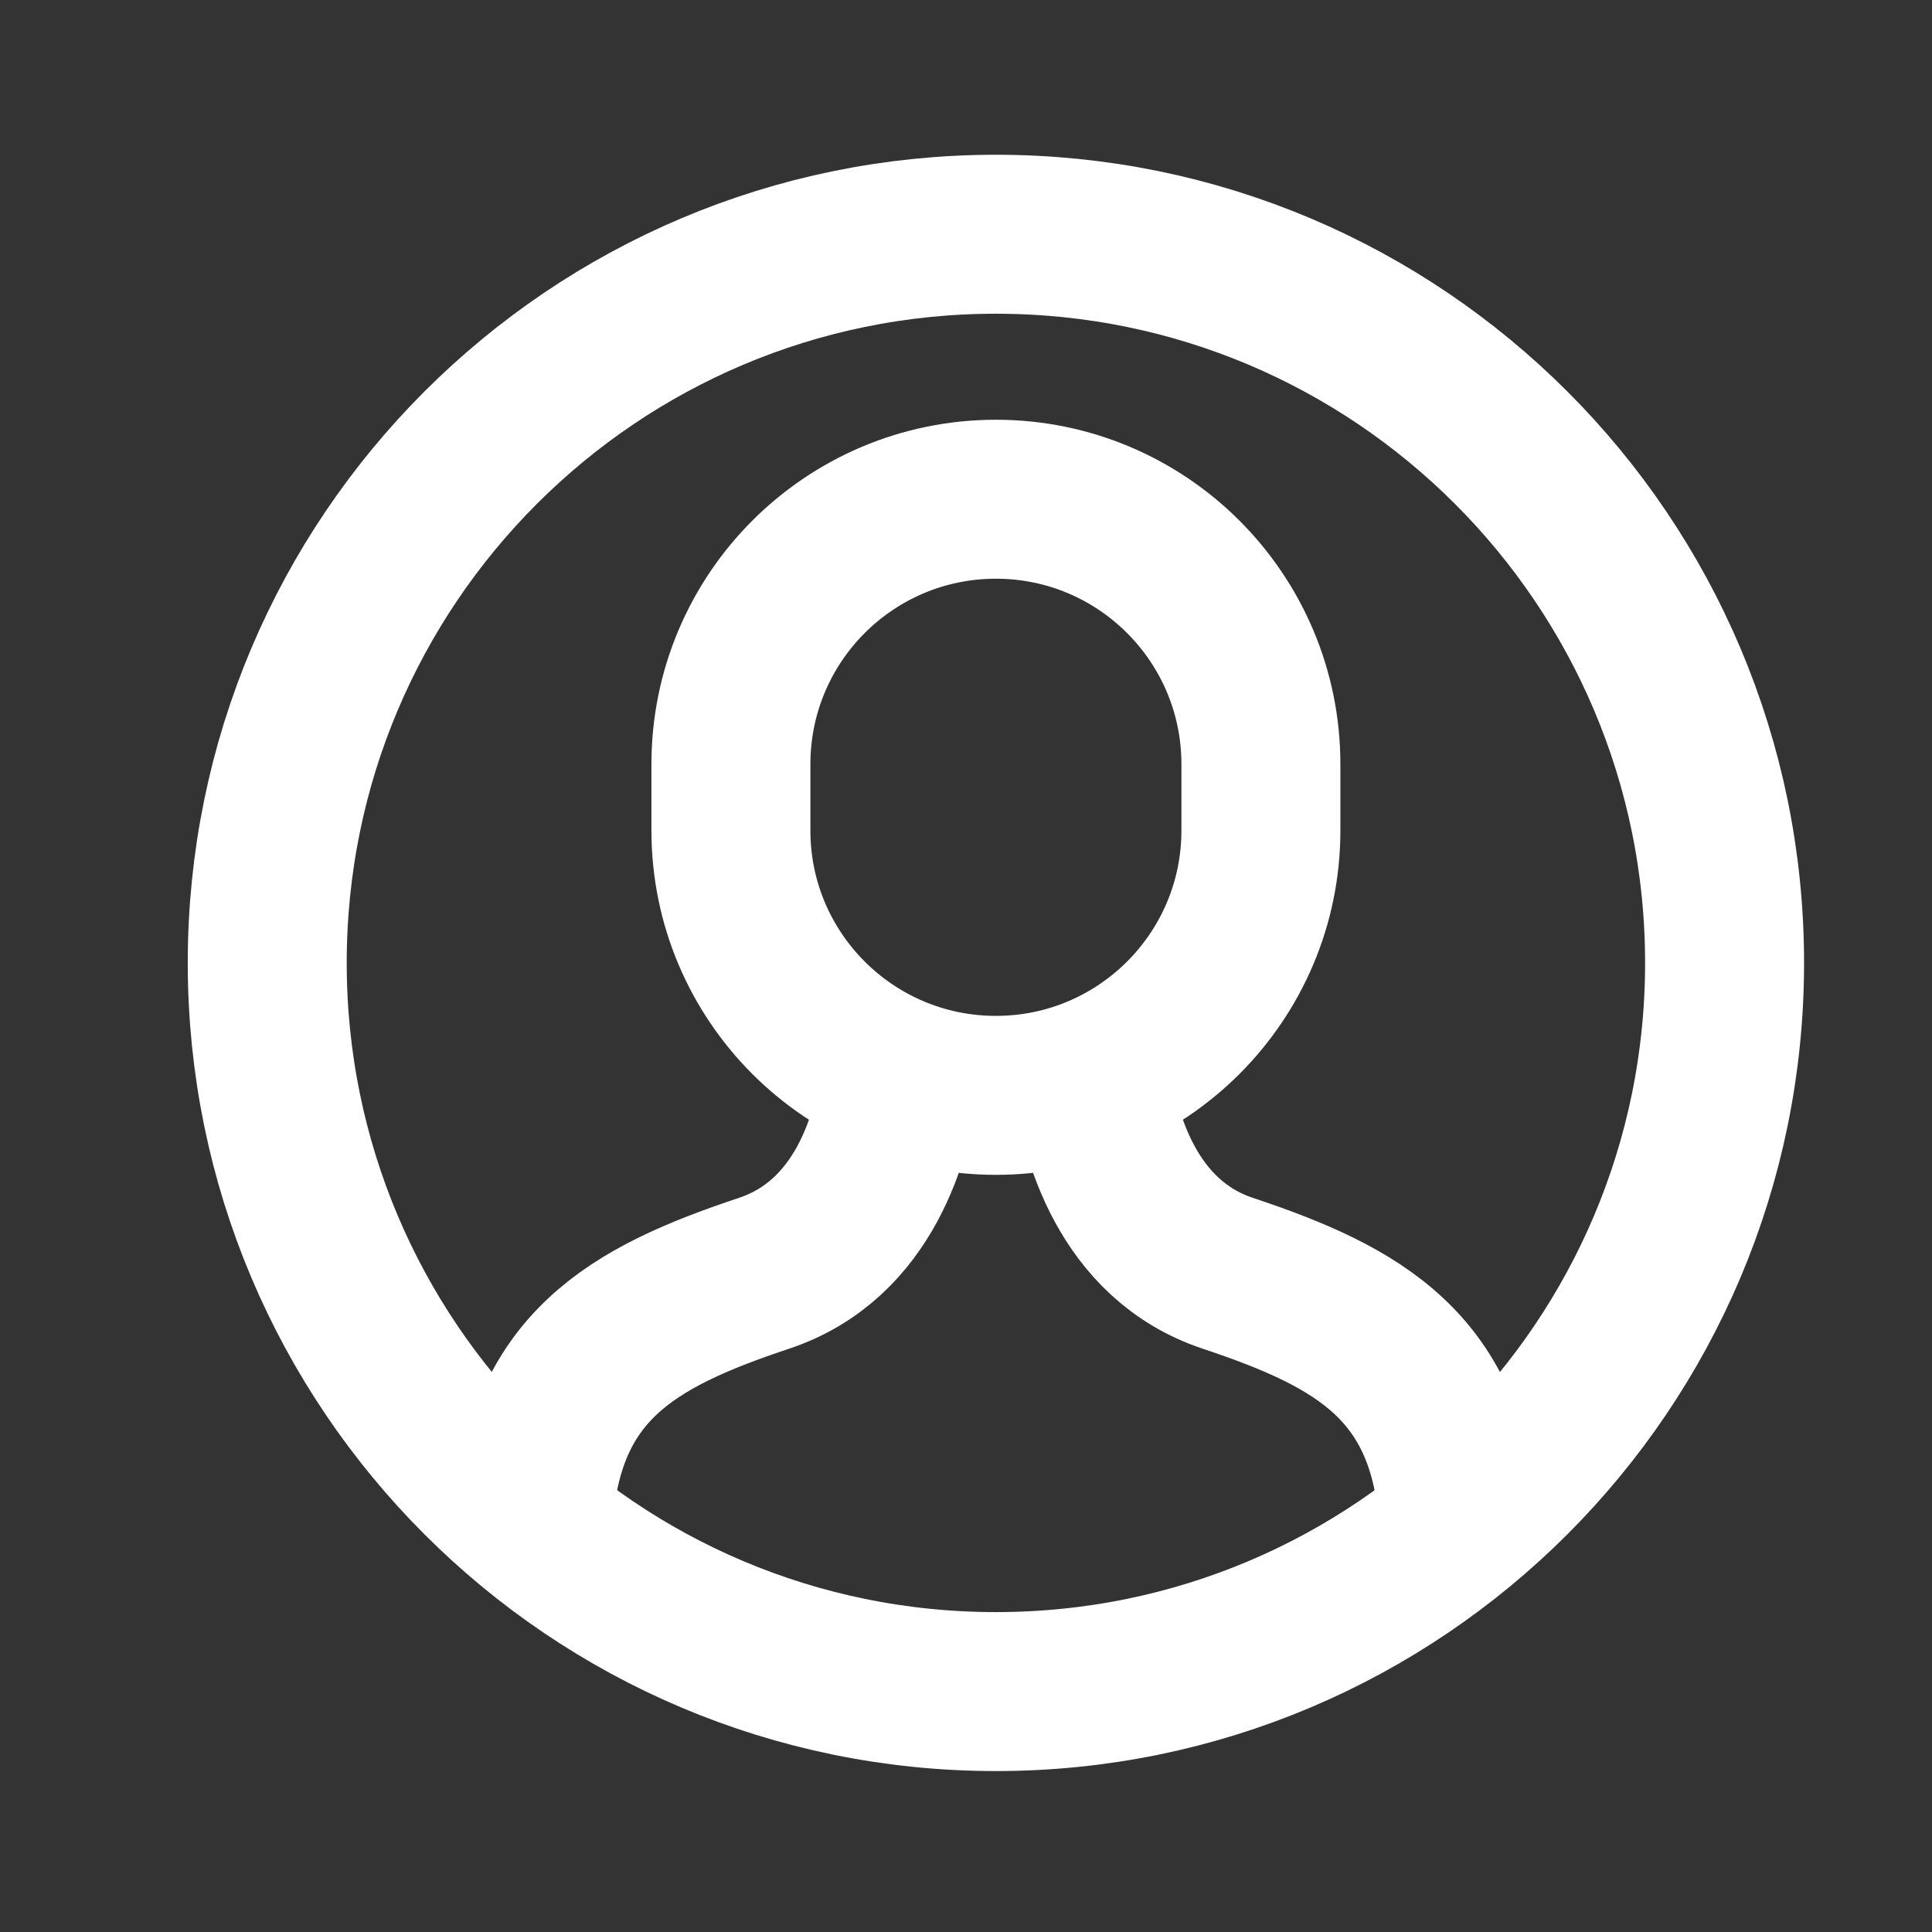 <?xml version="1.0" encoding="UTF-8" standalone="no"?><svg width='25' height='25' viewBox='0 0 25 25' fill='none' xmlns='http://www.w3.org/2000/svg'>
<rect x="0" y="0" width="25" height="25" fill="#333333" stroke="none"/>
<path d='M18.878 19.741C18.762 17.695 17.594 17.045 15.887 16.476C14.582 16.041 14.223 14.671 14.125 13.945' stroke='white' stroke-width='2.057' stroke-miterlimit='10'/>
<path d='M11.648 13.944C11.552 14.667 11.199 16.039 9.887 16.476C8.18 17.045 7.01 17.693 6.895 19.74' stroke='white' stroke-width='2.057' stroke-miterlimit='10'/>
<path d='M12.887 14.174C10.993 14.174 9.458 12.639 9.458 10.746L9.458 9.889C9.458 7.995 10.993 6.46 12.887 6.46C14.78 6.46 16.316 7.995 16.316 9.889V10.746C16.316 12.639 14.78 14.174 12.887 14.174Z' stroke='white' stroke-width='2.057' stroke-miterlimit='10' stroke-linecap='square'/>
<path d='M12.887 21.889C18.094 21.889 22.316 17.667 22.316 12.46C22.316 7.253 18.094 3.031 12.887 3.031C7.68 3.031 3.458 7.253 3.458 12.46C3.458 17.667 7.68 21.889 12.887 21.889Z' stroke='white' stroke-width='2.057' stroke-miterlimit='10' stroke-linecap='square'/>
</svg>
